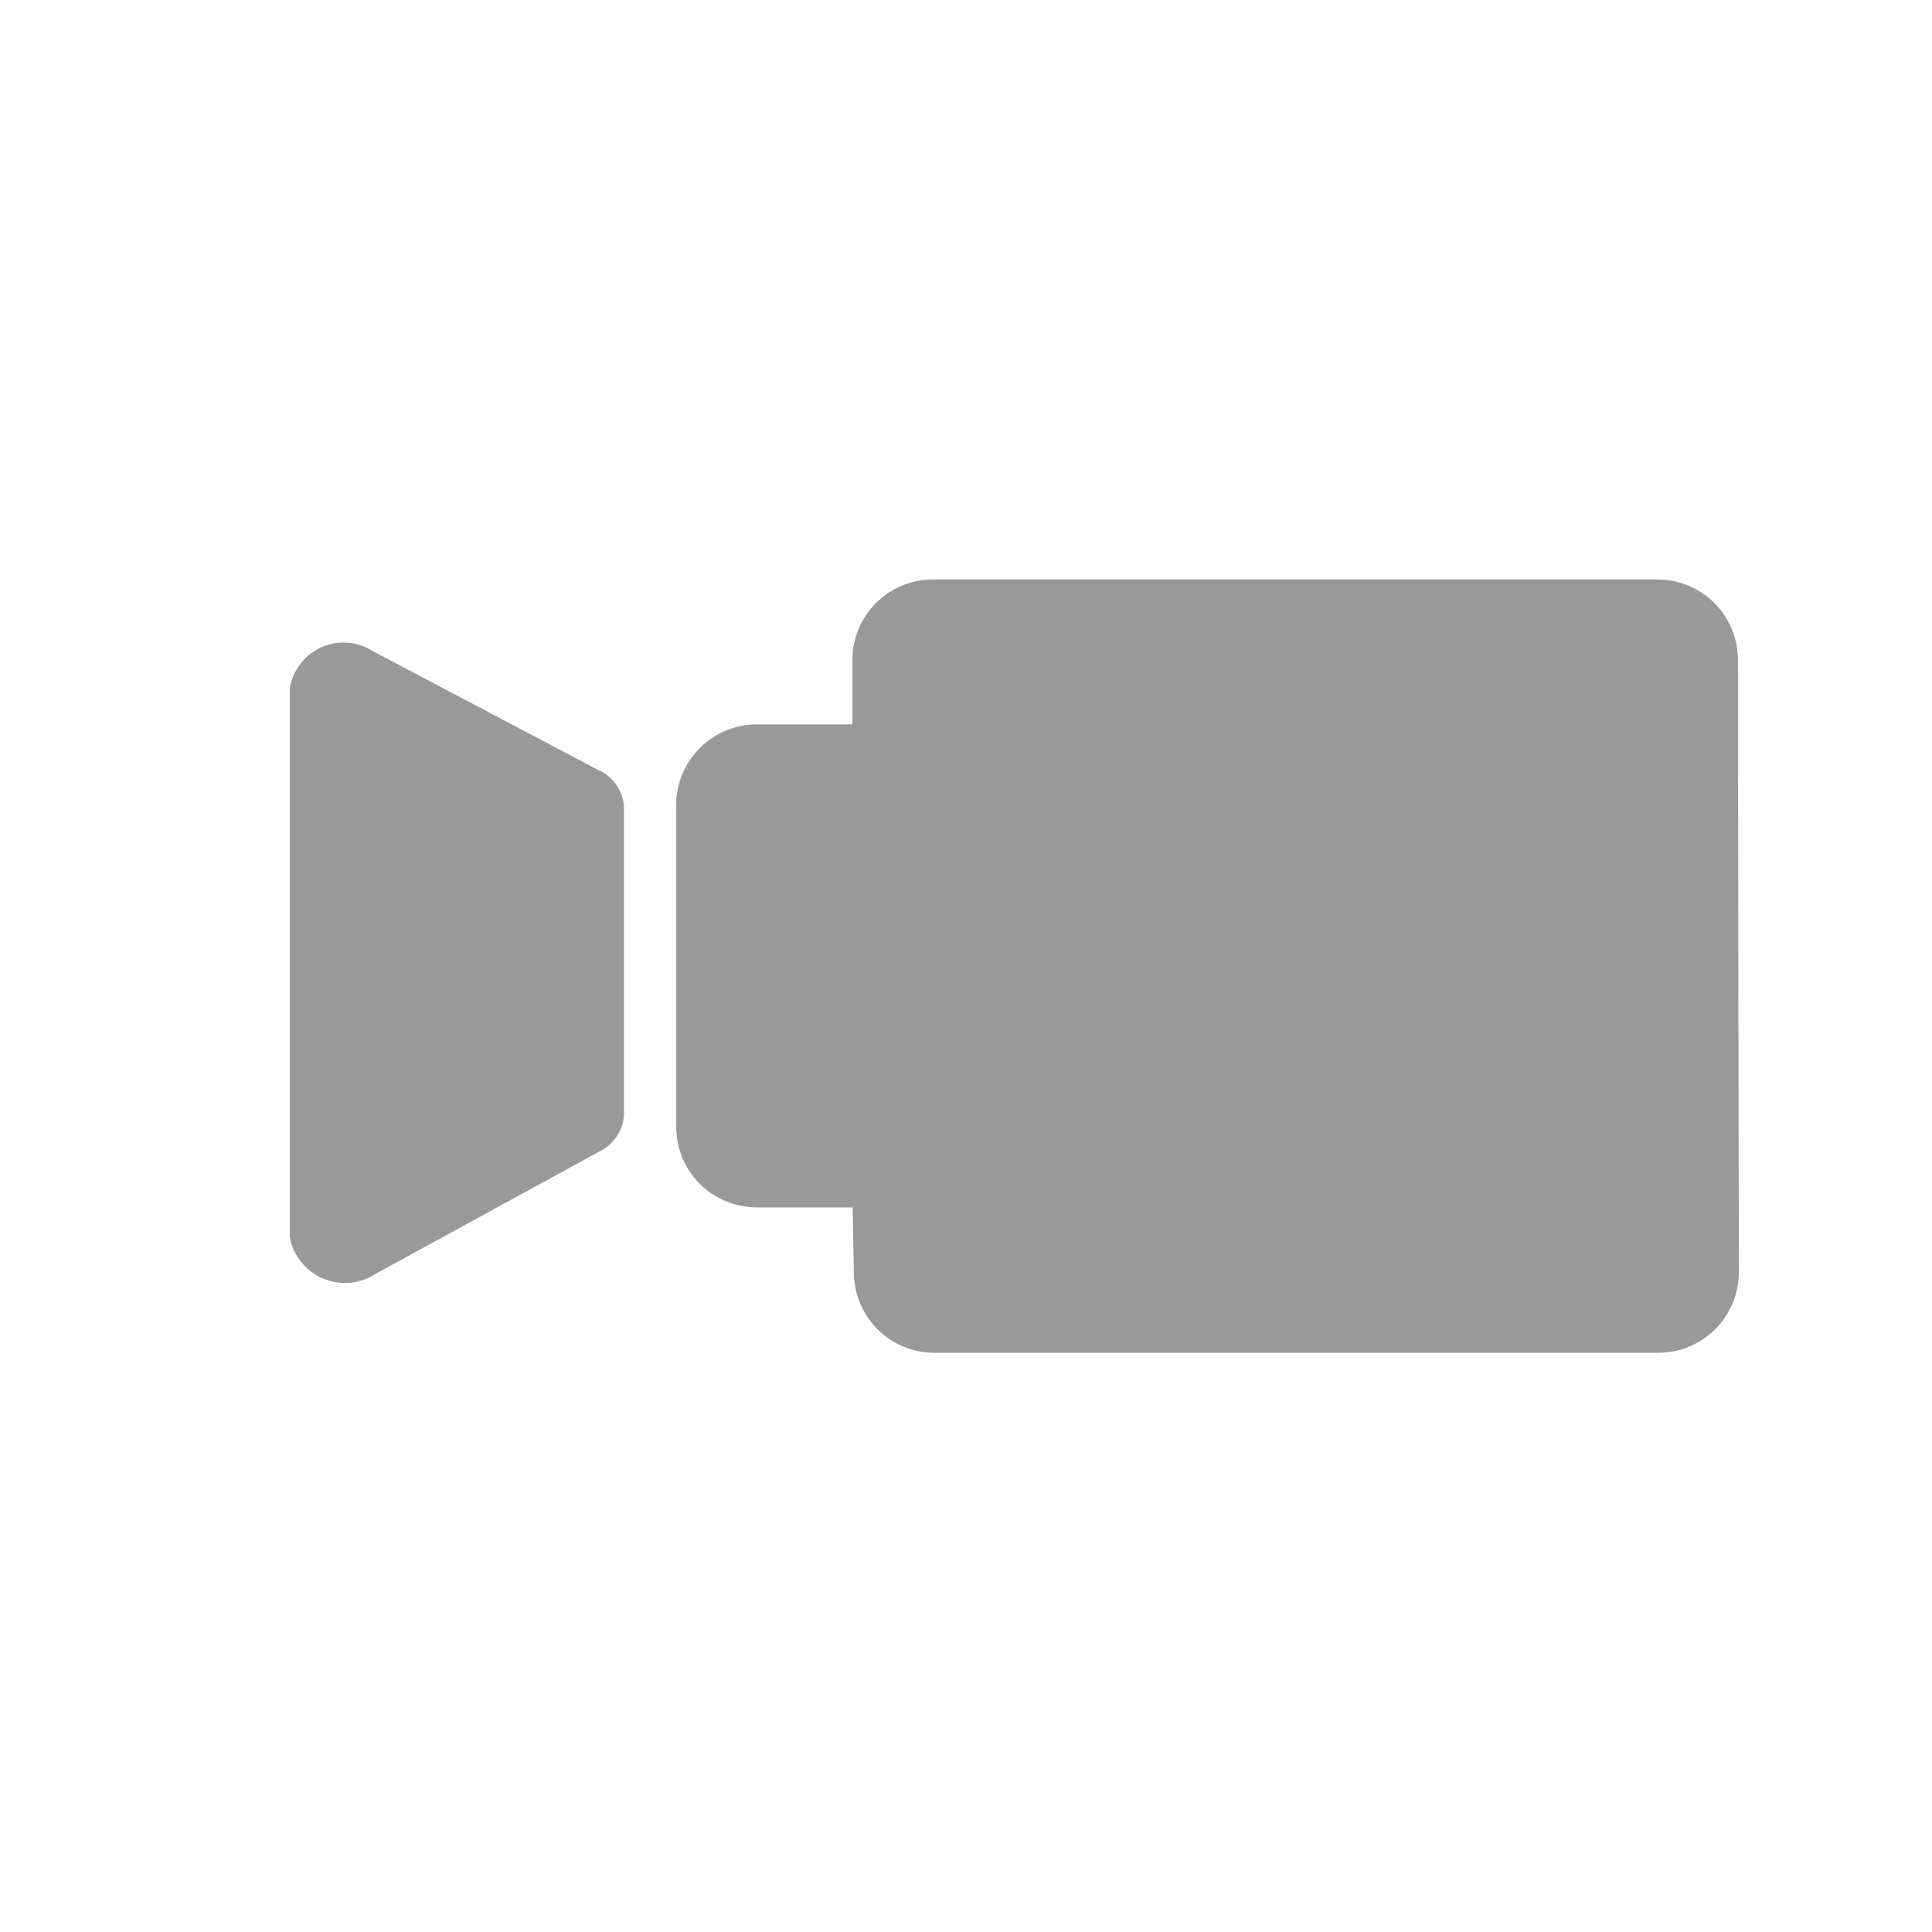 <svg width="20" height="20" viewBox="0 0 20 20" fill="none" xmlns="http://www.w3.org/2000/svg">
<g id="cctv_fff_20" opacity="0.4">
<g id="Vector">
<path d="M6.21 7.98L3.858 6.74C3.796 6.7 3.727 6.673 3.654 6.66C3.582 6.647 3.508 6.649 3.436 6.664C3.364 6.68 3.296 6.71 3.235 6.752C3.175 6.794 3.124 6.848 3.084 6.91C3.041 6.976 3.012 7.05 3 7.128V12.808C3.028 12.957 3.113 13.089 3.238 13.176C3.362 13.263 3.515 13.298 3.665 13.274C3.742 13.261 3.816 13.233 3.882 13.19L6.22 11.912C6.29 11.875 6.349 11.82 6.391 11.754C6.433 11.687 6.457 11.611 6.46 11.532V8.365C6.457 8.284 6.432 8.205 6.388 8.137C6.344 8.069 6.283 8.014 6.21 7.978" fill="black"/>
<path d="M17.991 6.828C17.99 6.608 17.902 6.397 17.746 6.241C17.59 6.086 17.378 5.999 17.158 5.999H9.658C9.549 5.999 9.44 6.02 9.339 6.062C9.238 6.104 9.146 6.165 9.068 6.243C8.991 6.32 8.929 6.412 8.887 6.513C8.846 6.614 8.824 6.722 8.824 6.832V7.499H7.831C7.611 7.5 7.399 7.588 7.244 7.744C7.088 7.9 7 8.111 7 8.332V11.665C7 11.886 7.088 12.098 7.244 12.255C7.401 12.411 7.613 12.499 7.834 12.499H8.827L8.839 13.17C8.839 13.391 8.927 13.603 9.083 13.759C9.239 13.916 9.451 14.004 9.672 14.004H17.172C17.392 14.002 17.603 13.914 17.758 13.758C17.913 13.601 18 13.39 18 13.17L17.991 6.828Z" fill="black"/>
</g>
</g>
</svg>
